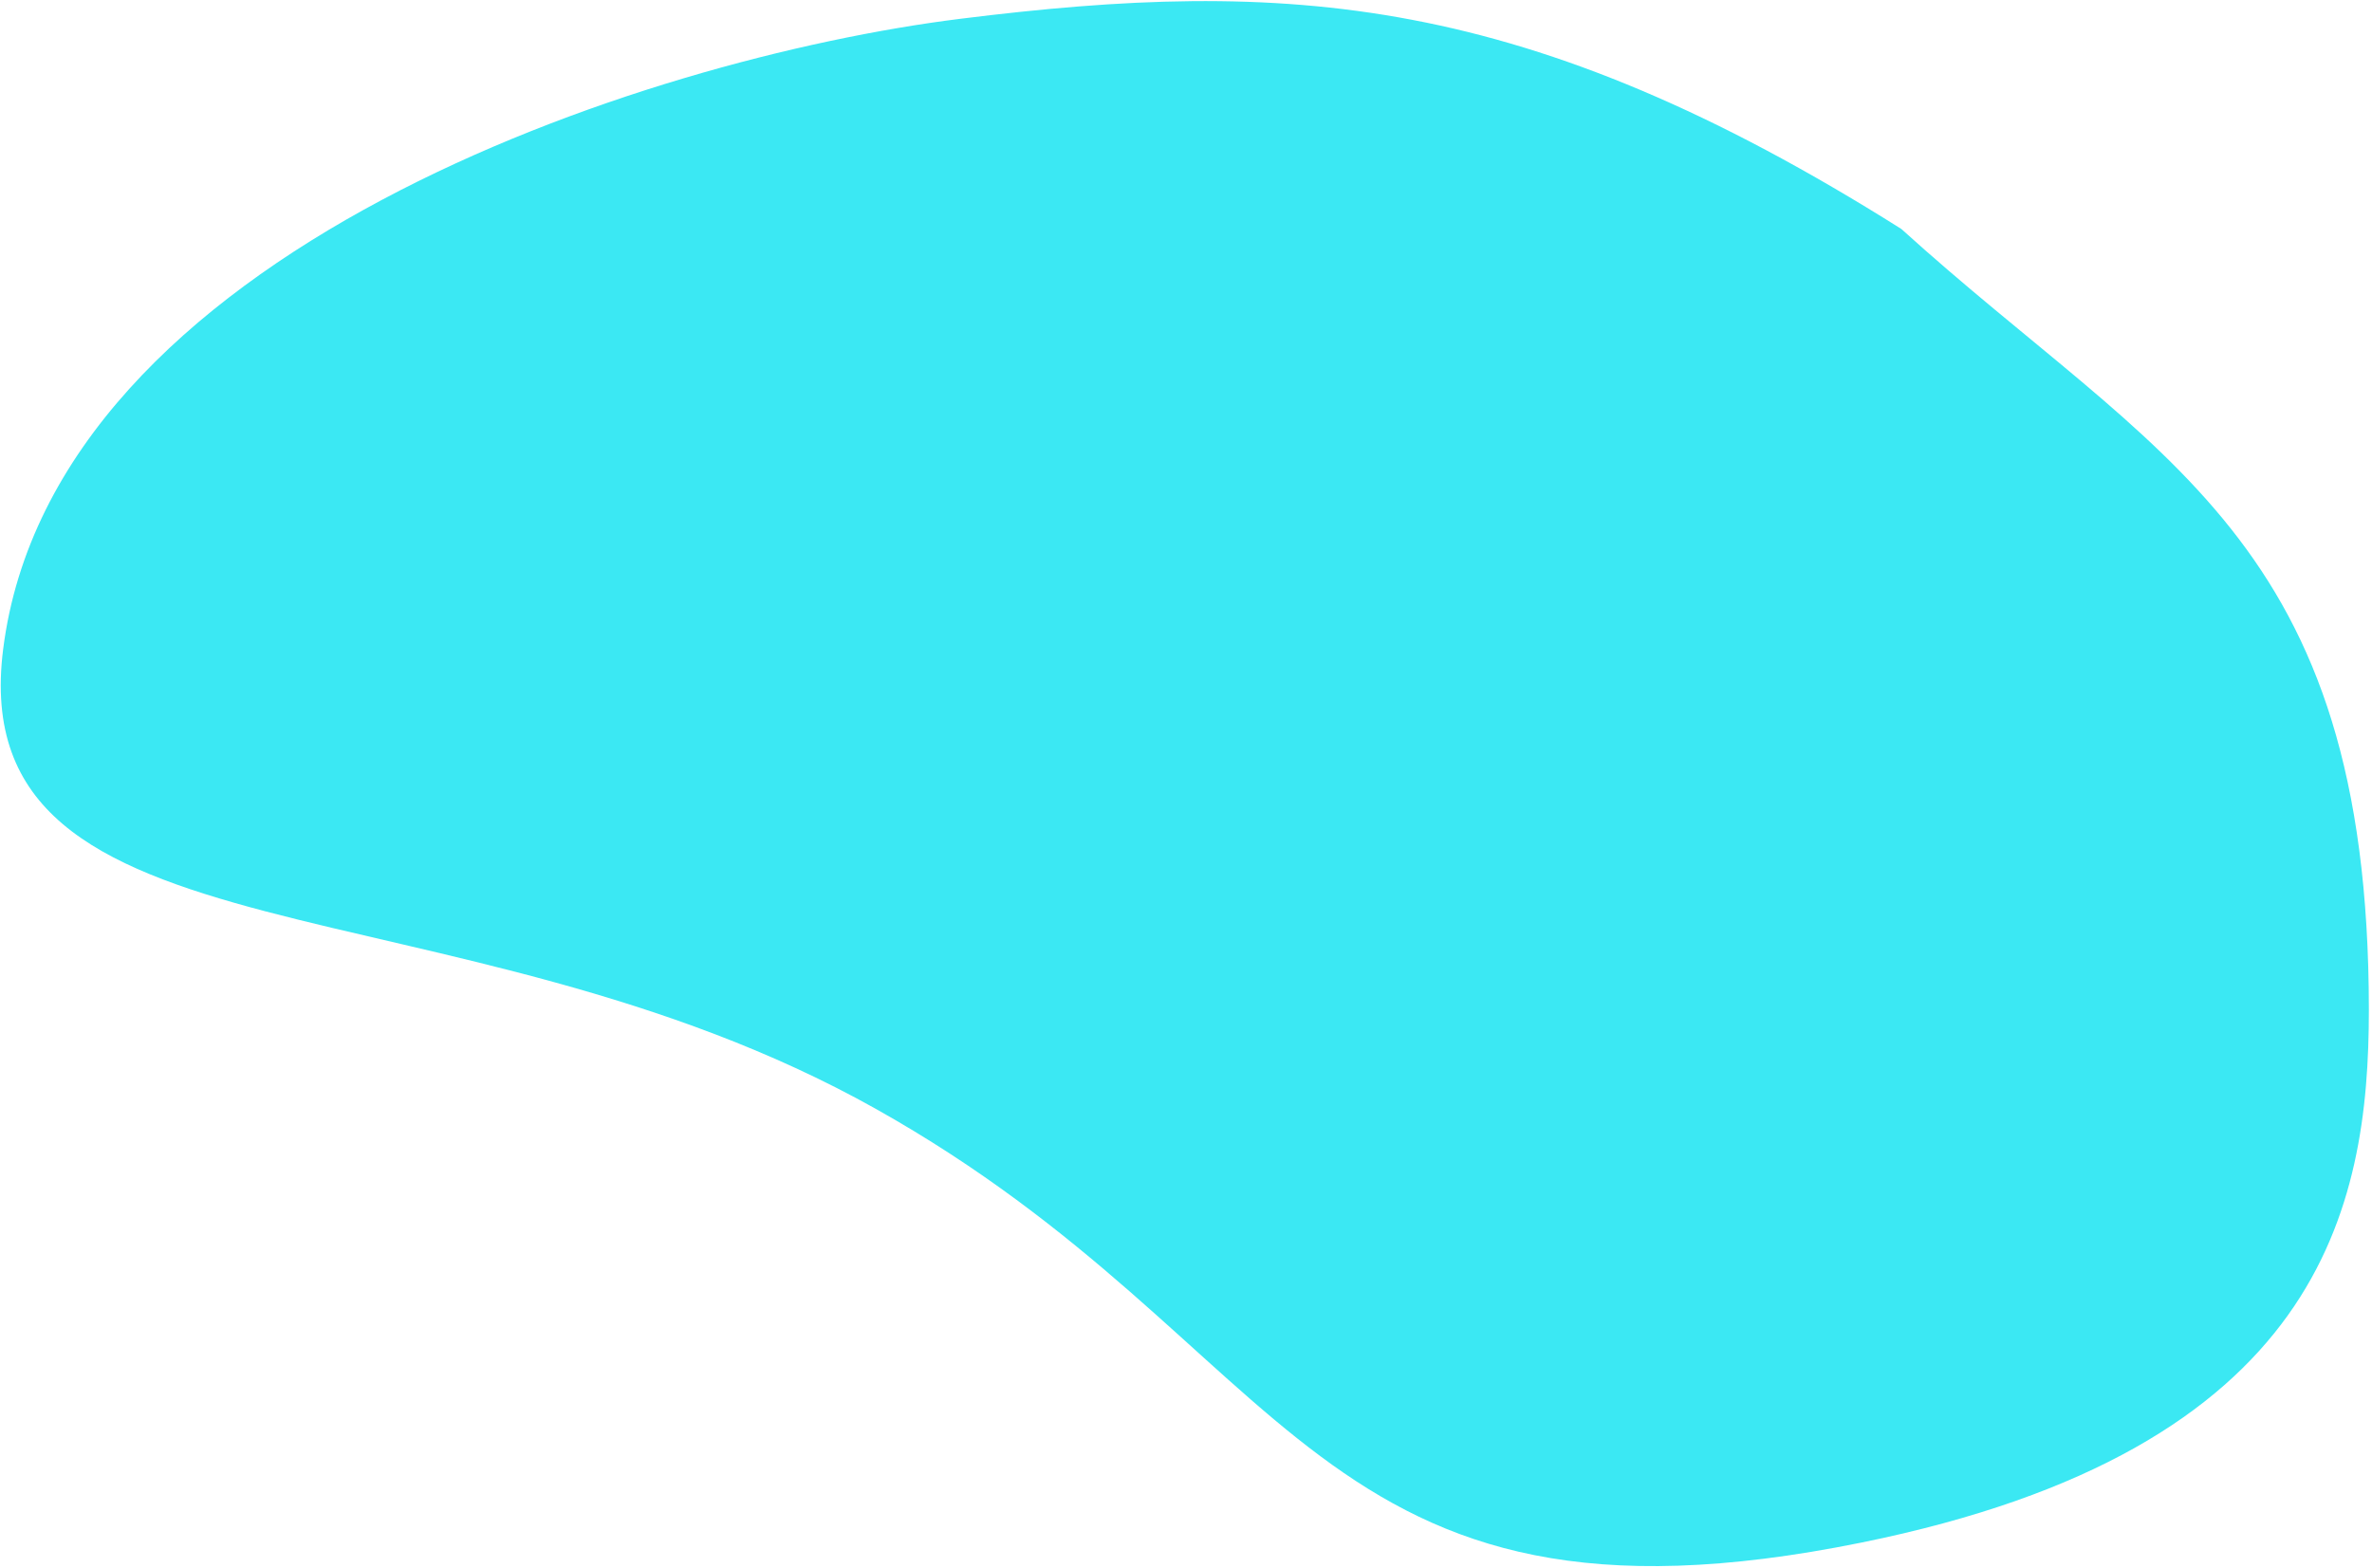 <svg width="378" height="250" viewBox="0 0 378 250" fill="none" xmlns="http://www.w3.org/2000/svg">
<path d="M377.5 161C377.5 85.5 343.702 73.393 303 36.5C243.144 -1.231 205 -3.5 153 3C102.473 9.316 8.485 40.235 0.5 103.5C-6 155 72.162 138.978 139.5 176.709C206.838 214.44 208.908 263.675 296.628 245.882C370 231 377.5 192.5 377.5 161Z" fill="#3BE8F3"/>
</svg>
